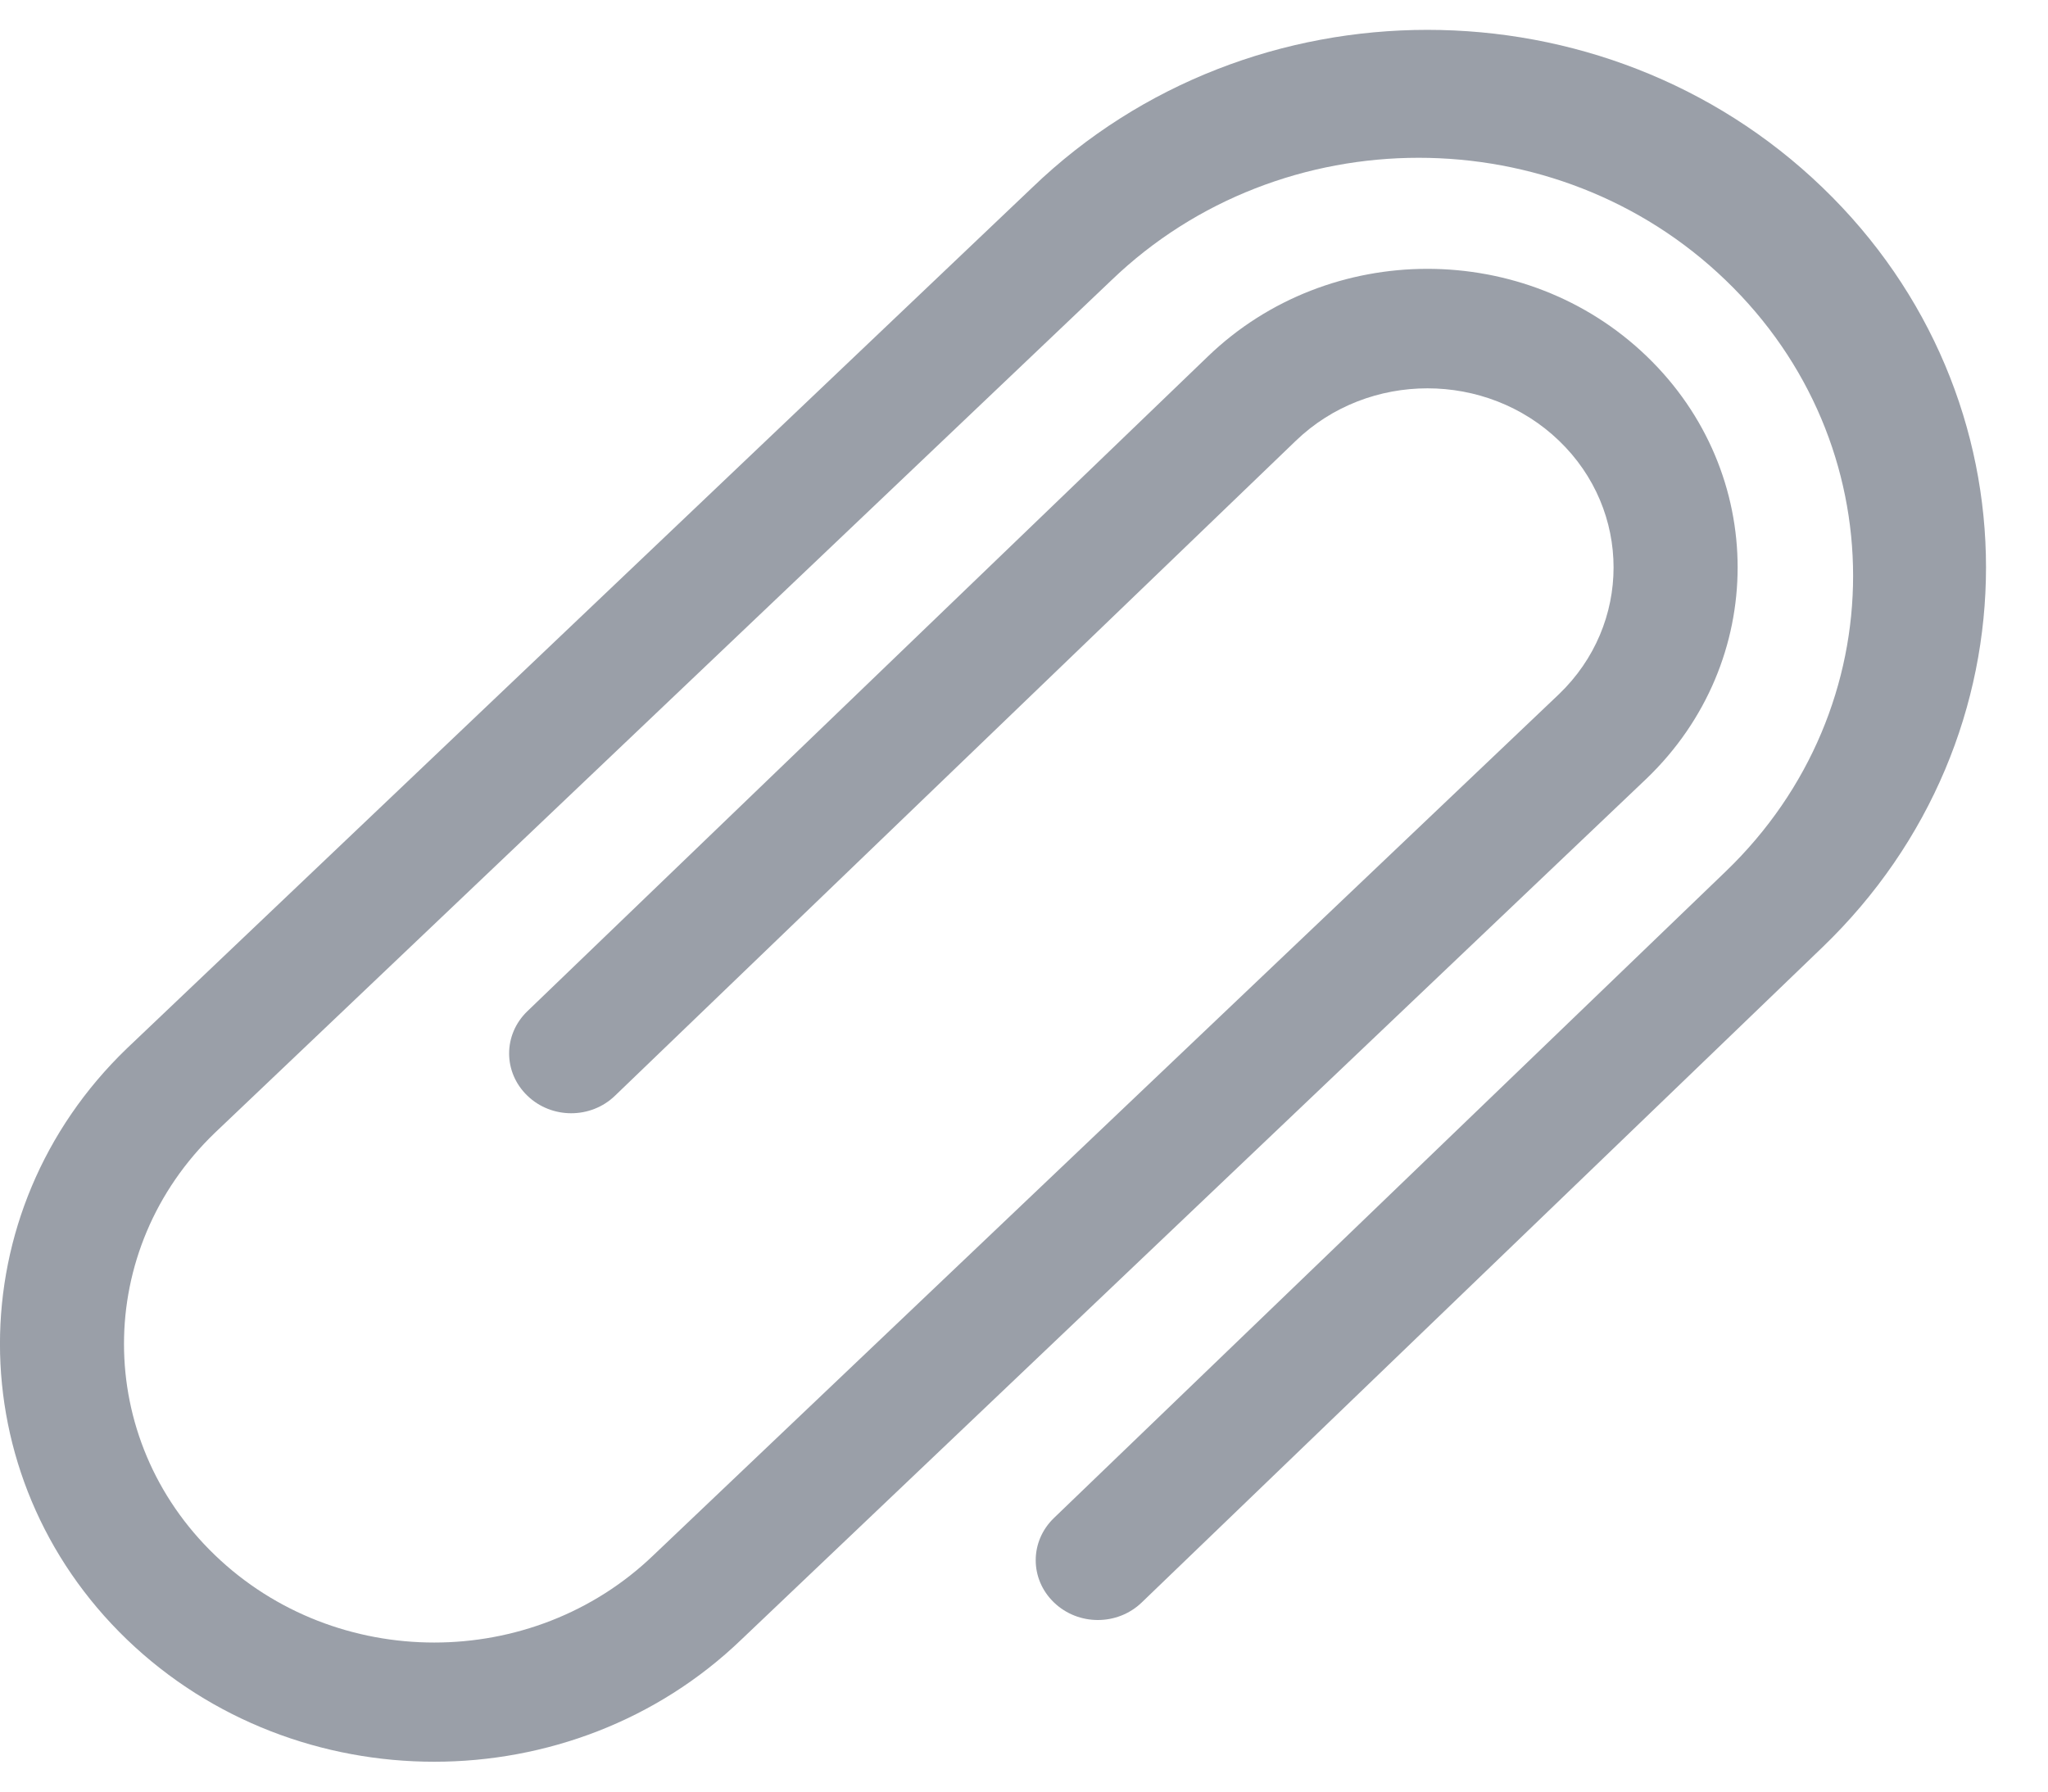 <?xml version="1.0" encoding="UTF-8"?>
<svg width="16px" height="14px" viewBox="0 0 16 14" version="1.1" xmlns="http://www.w3.org/2000/svg" xmlns:xlink="http://www.w3.org/1999/xlink">
    <!-- Generator: sketchtool 51.1 (57501) - http://www.bohemiancoding.com/sketch -->
    <title>31F4C22D-1155-4CAE-83B6-F1E4897EA19C</title>
    <desc>Created with sketchtool.</desc>
    <defs></defs>
    <g id="Page-1" stroke="none" stroke-width="1" fill="none" fill-rule="evenodd" opacity="0.5">
        <g id="New-will---Payment-Mobile_" transform="translate(-216, -551)" fill="#354052" fill-rule="nonzero">
            <g id="paperclip-archive-copy" transform="translate(216, 551)">
                <path d="M14.237,1.464 C12.533,-0.177 9.77,-0.177 8.066,1.464 L0.992,8.192 C-0.331,9.465 -0.331,11.538 0.992,12.812 C2.316,14.085 4.469,14.085 5.792,12.812 L12.865,6.083 C13.812,5.172 13.812,3.695 12.865,2.784 C11.919,1.873 10.384,1.873 9.438,2.784 L4.12,7.902 C3.93,8.085 3.93,8.379 4.12,8.562 C4.309,8.745 4.616,8.745 4.805,8.562 L10.124,3.444 C10.691,2.898 11.613,2.898 12.18,3.444 C12.748,3.99 12.748,4.878 12.18,5.424 L5.106,12.152 C4.16,13.063 2.625,13.063 1.679,12.152 C0.732,11.241 0.732,9.763 1.679,8.852 L8.683,2.19 C10.009,0.914 12.159,0.914 13.482,2.19 C14.809,3.466 14.809,5.533 13.483,6.809 L8.234,11.862 C8.044,12.045 8.044,12.339 8.234,12.522 C8.424,12.705 8.73,12.705 8.92,12.522 L14.237,7.403 C15.942,5.763 15.942,3.104 14.237,1.464 Z" id="clip_2_"></path>
            </g>
        </g>
    </g>
</svg>